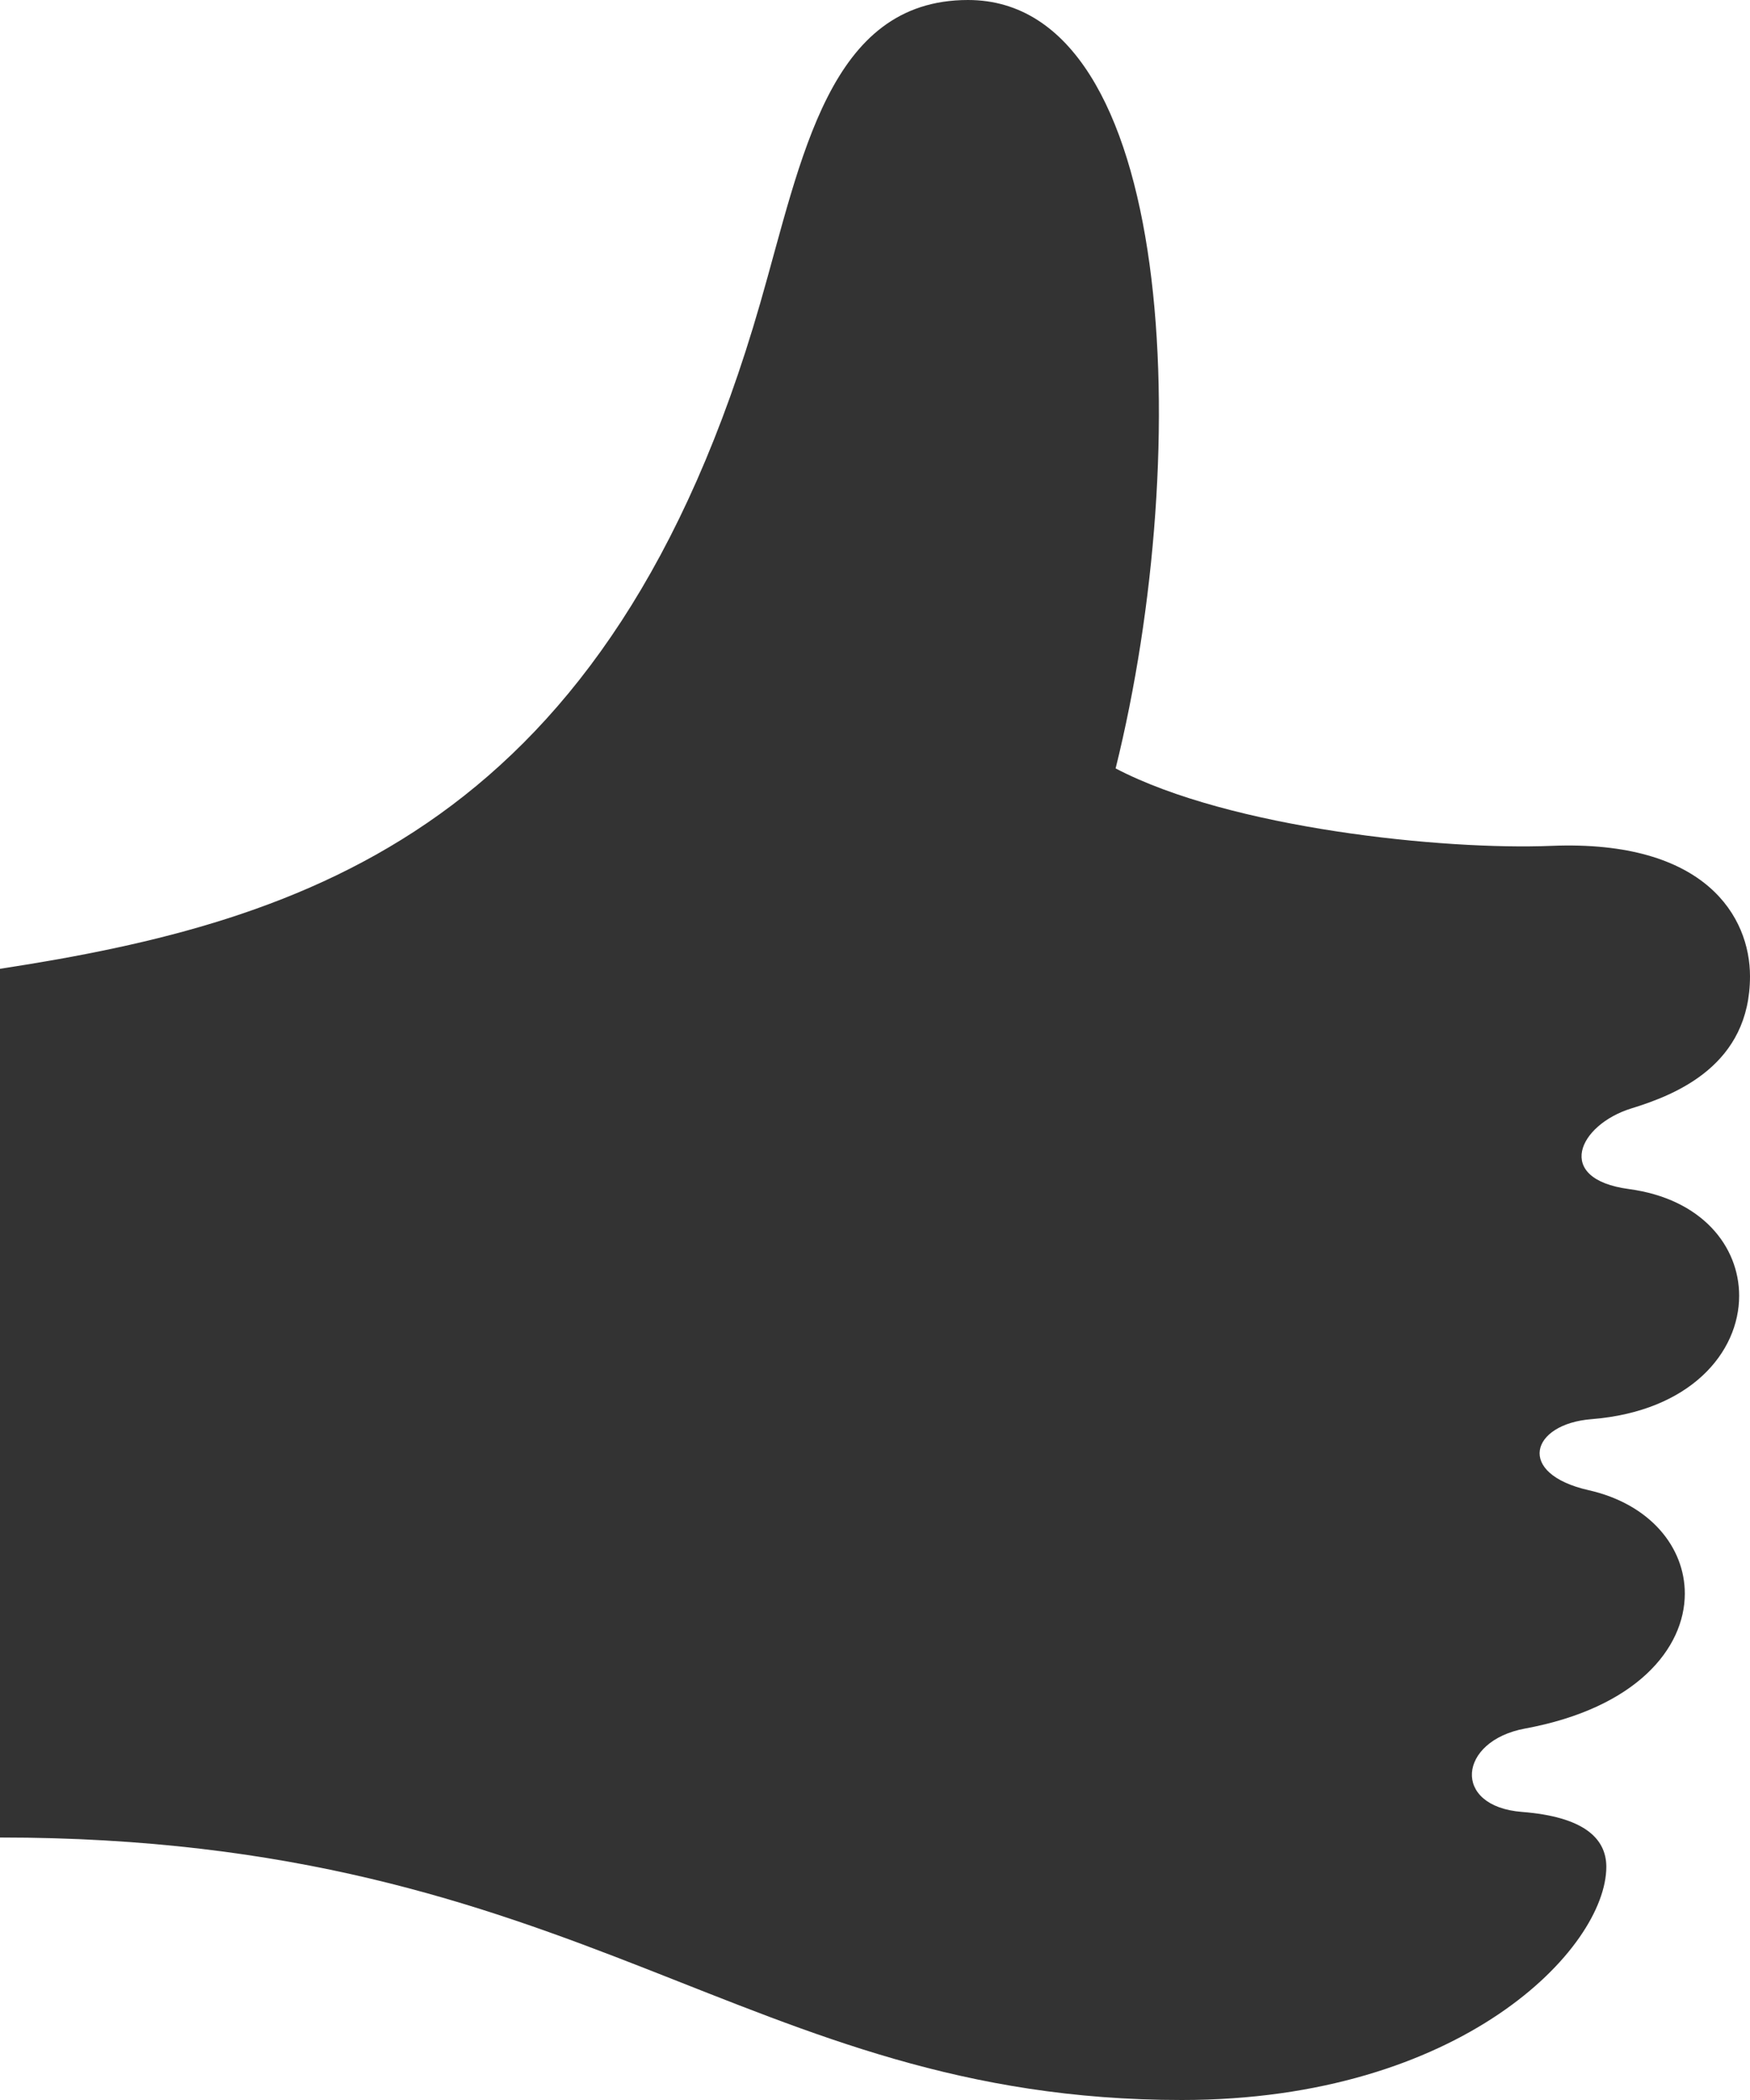 <svg width="20" height="24" viewBox="0 0 20 24" fill="none" xmlns="http://www.w3.org/2000/svg">
<path d="M17.397 20.708C16.587 20.646 16.664 19.896 17.428 19.755C18.697 19.521 19.255 18.841 19.255 18.212C19.255 17.683 18.859 17.19 18.157 17.031C17.32 16.842 17.493 16.274 18.188 16.219C19.32 16.129 19.876 15.455 19.876 14.809C19.876 14.244 19.451 13.701 18.615 13.589C17.758 13.474 18.037 12.855 18.646 12.667C19.167 12.507 20 12.167 20 11.157C20 10.485 19.5 9.595 17.729 9.667C16.501 9.717 14.062 9.469 12.75 8.782C13.657 5.125 13.439 0 11.063 0C9.468 0 9.166 1.807 8.687 3.469C6.969 9.438 3.531 10.531 0 11.072V21C6.688 21 8.5 24 13.506 24C16.705 24 18.358 22.265 18.358 21.334C18.357 21 18.085 20.762 17.397 20.708Z" fill="#333333"/>
</svg>
